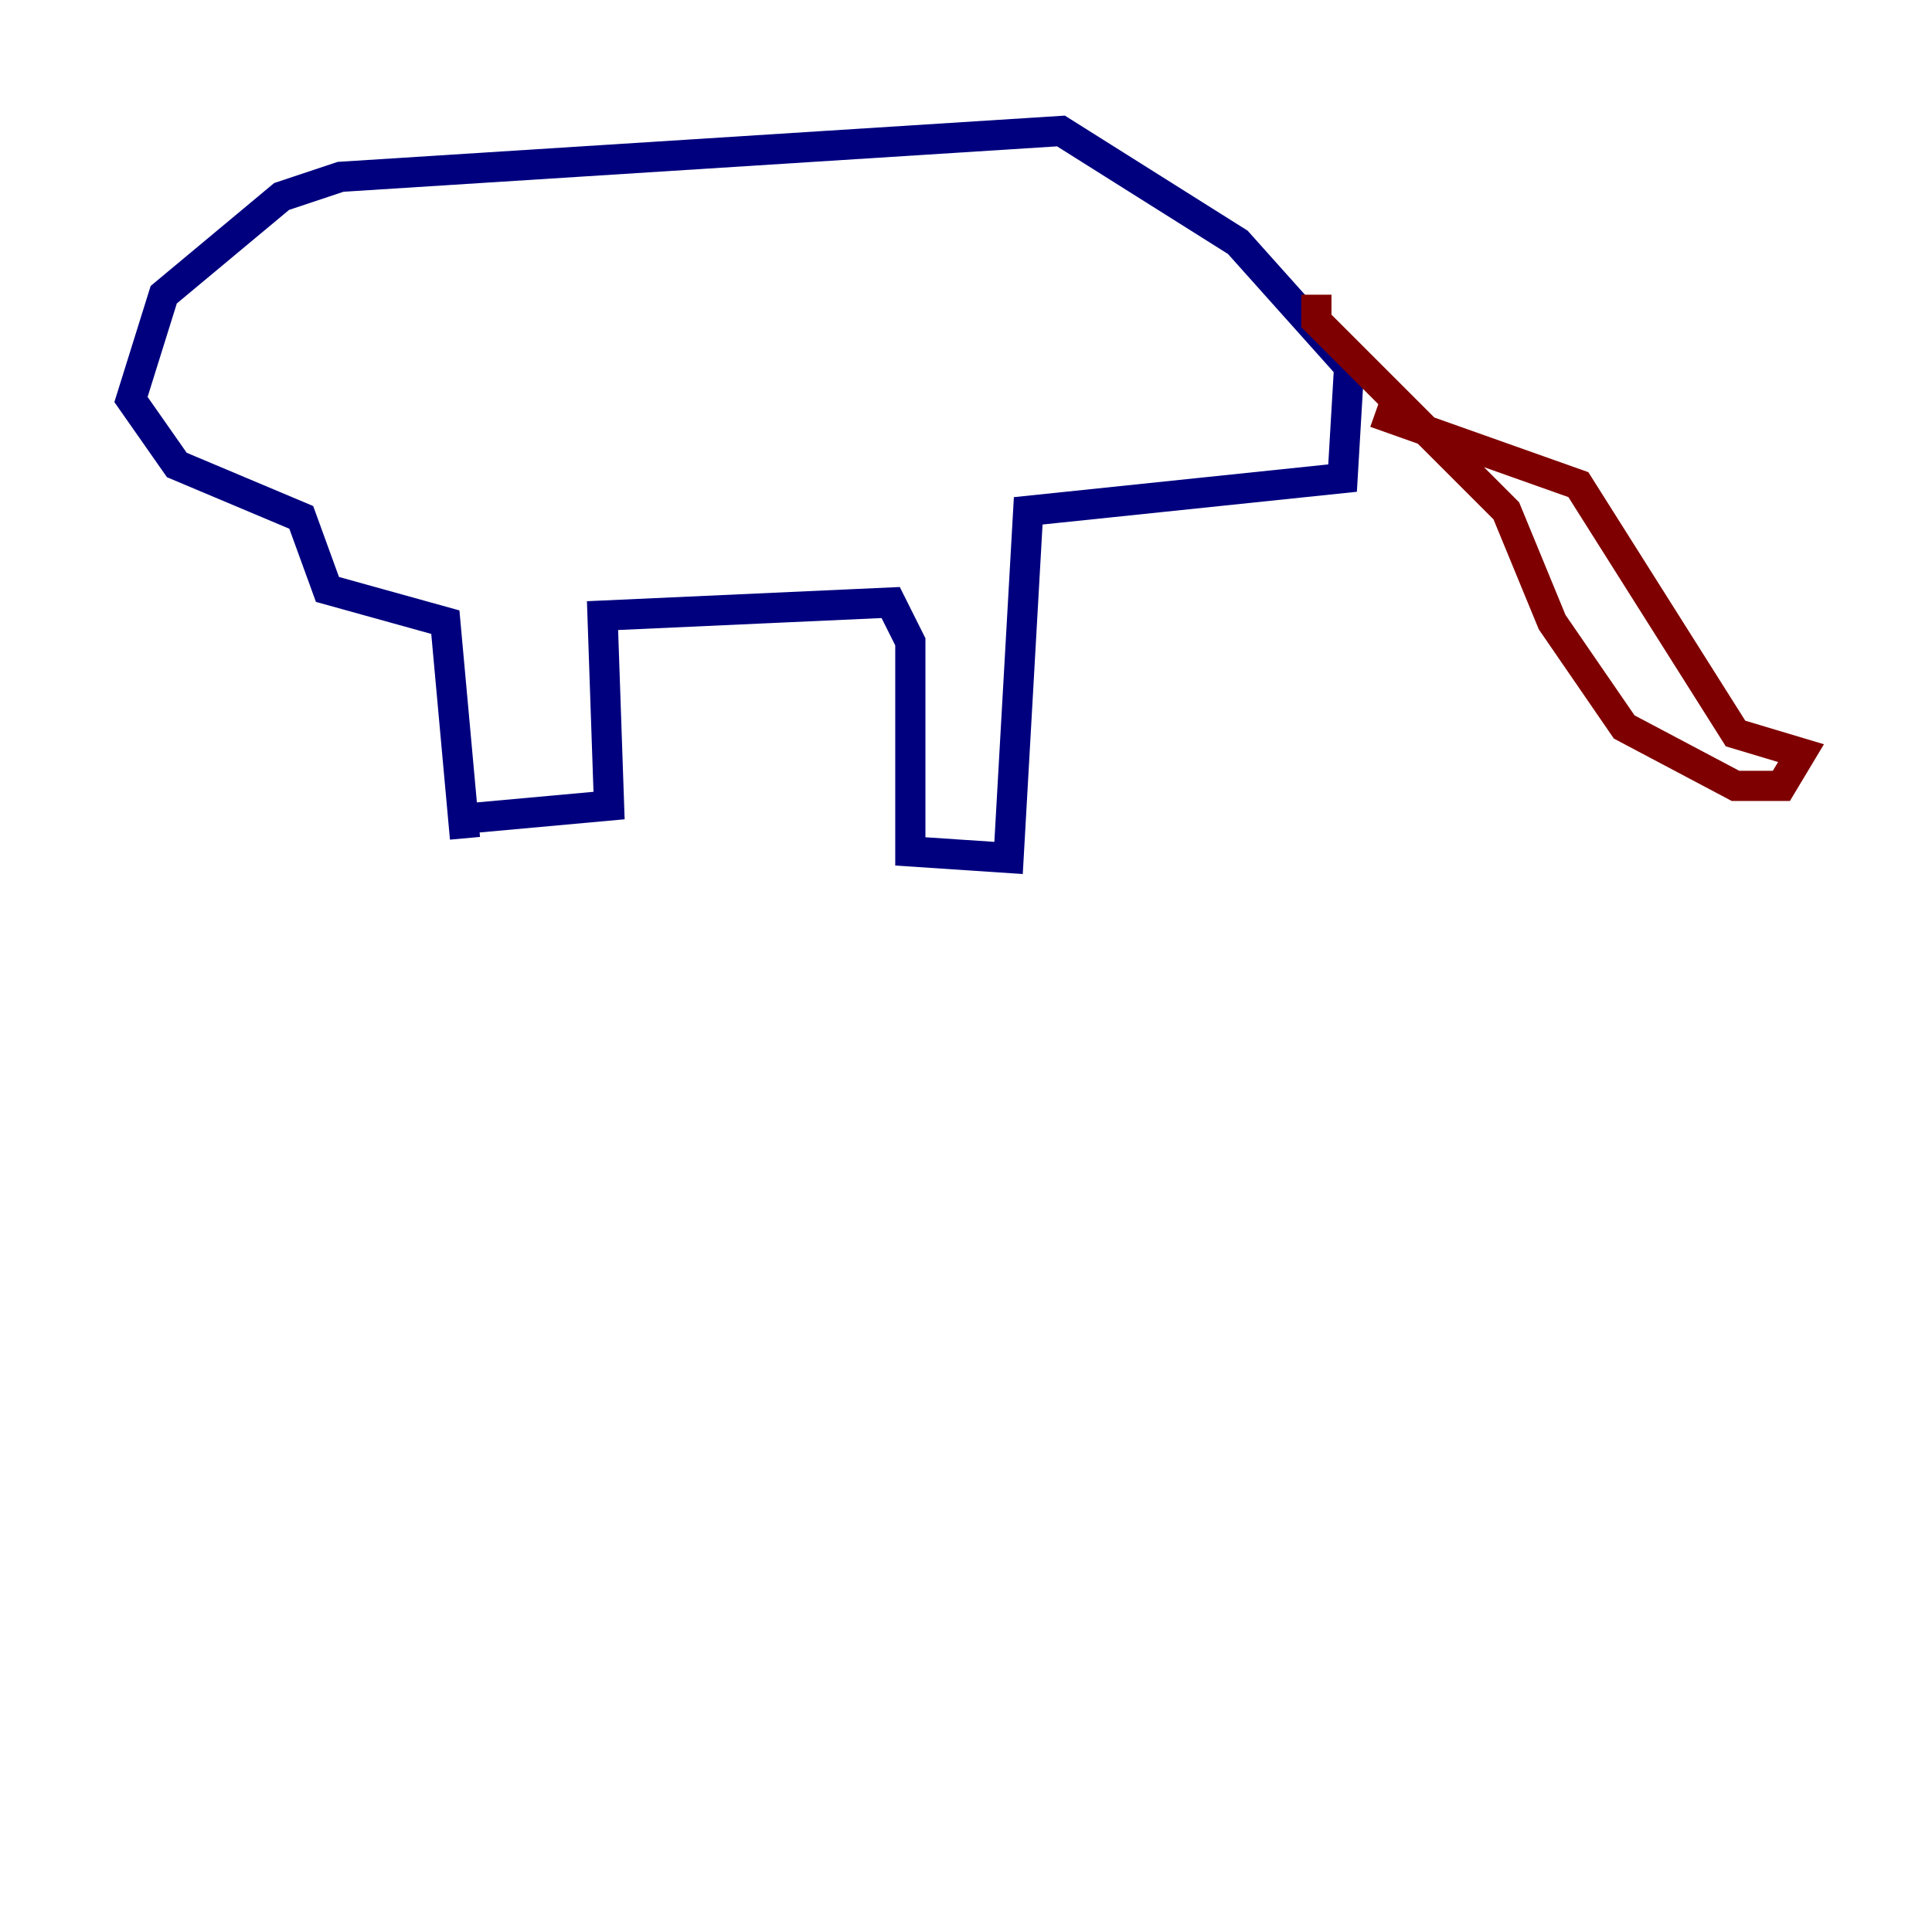 <?xml version="1.0" encoding="utf-8" ?>
<svg baseProfile="tiny" height="128" version="1.2" viewBox="0,0,128,128" width="128" xmlns="http://www.w3.org/2000/svg" xmlns:ev="http://www.w3.org/2001/xml-events" xmlns:xlink="http://www.w3.org/1999/xlink"><defs /><polyline fill="none" points="30.807,55.539 29.505,41.22 21.695,39.051 19.959,34.278 11.715,30.807 8.678,26.468 10.848,19.525 18.658,13.017 22.563,11.715 70.291,8.678 82.007,16.054 89.383,24.298 88.949,31.675 68.122,33.844 66.82,56.841 60.312,56.407 60.312,42.522 59.01,39.919 39.919,40.786 40.352,53.37 30.807,54.237" stroke="#00007f" stroke-width="2" /><polyline fill="none" points="87.214,19.525 87.214,21.261 99.797,33.844 102.834,41.22 107.607,48.163 114.983,52.068 118.02,52.068 119.322,49.898 114.983,48.597 104.57,32.108 91.119,27.336" stroke="#7f0000" stroke-width="2" /></svg>